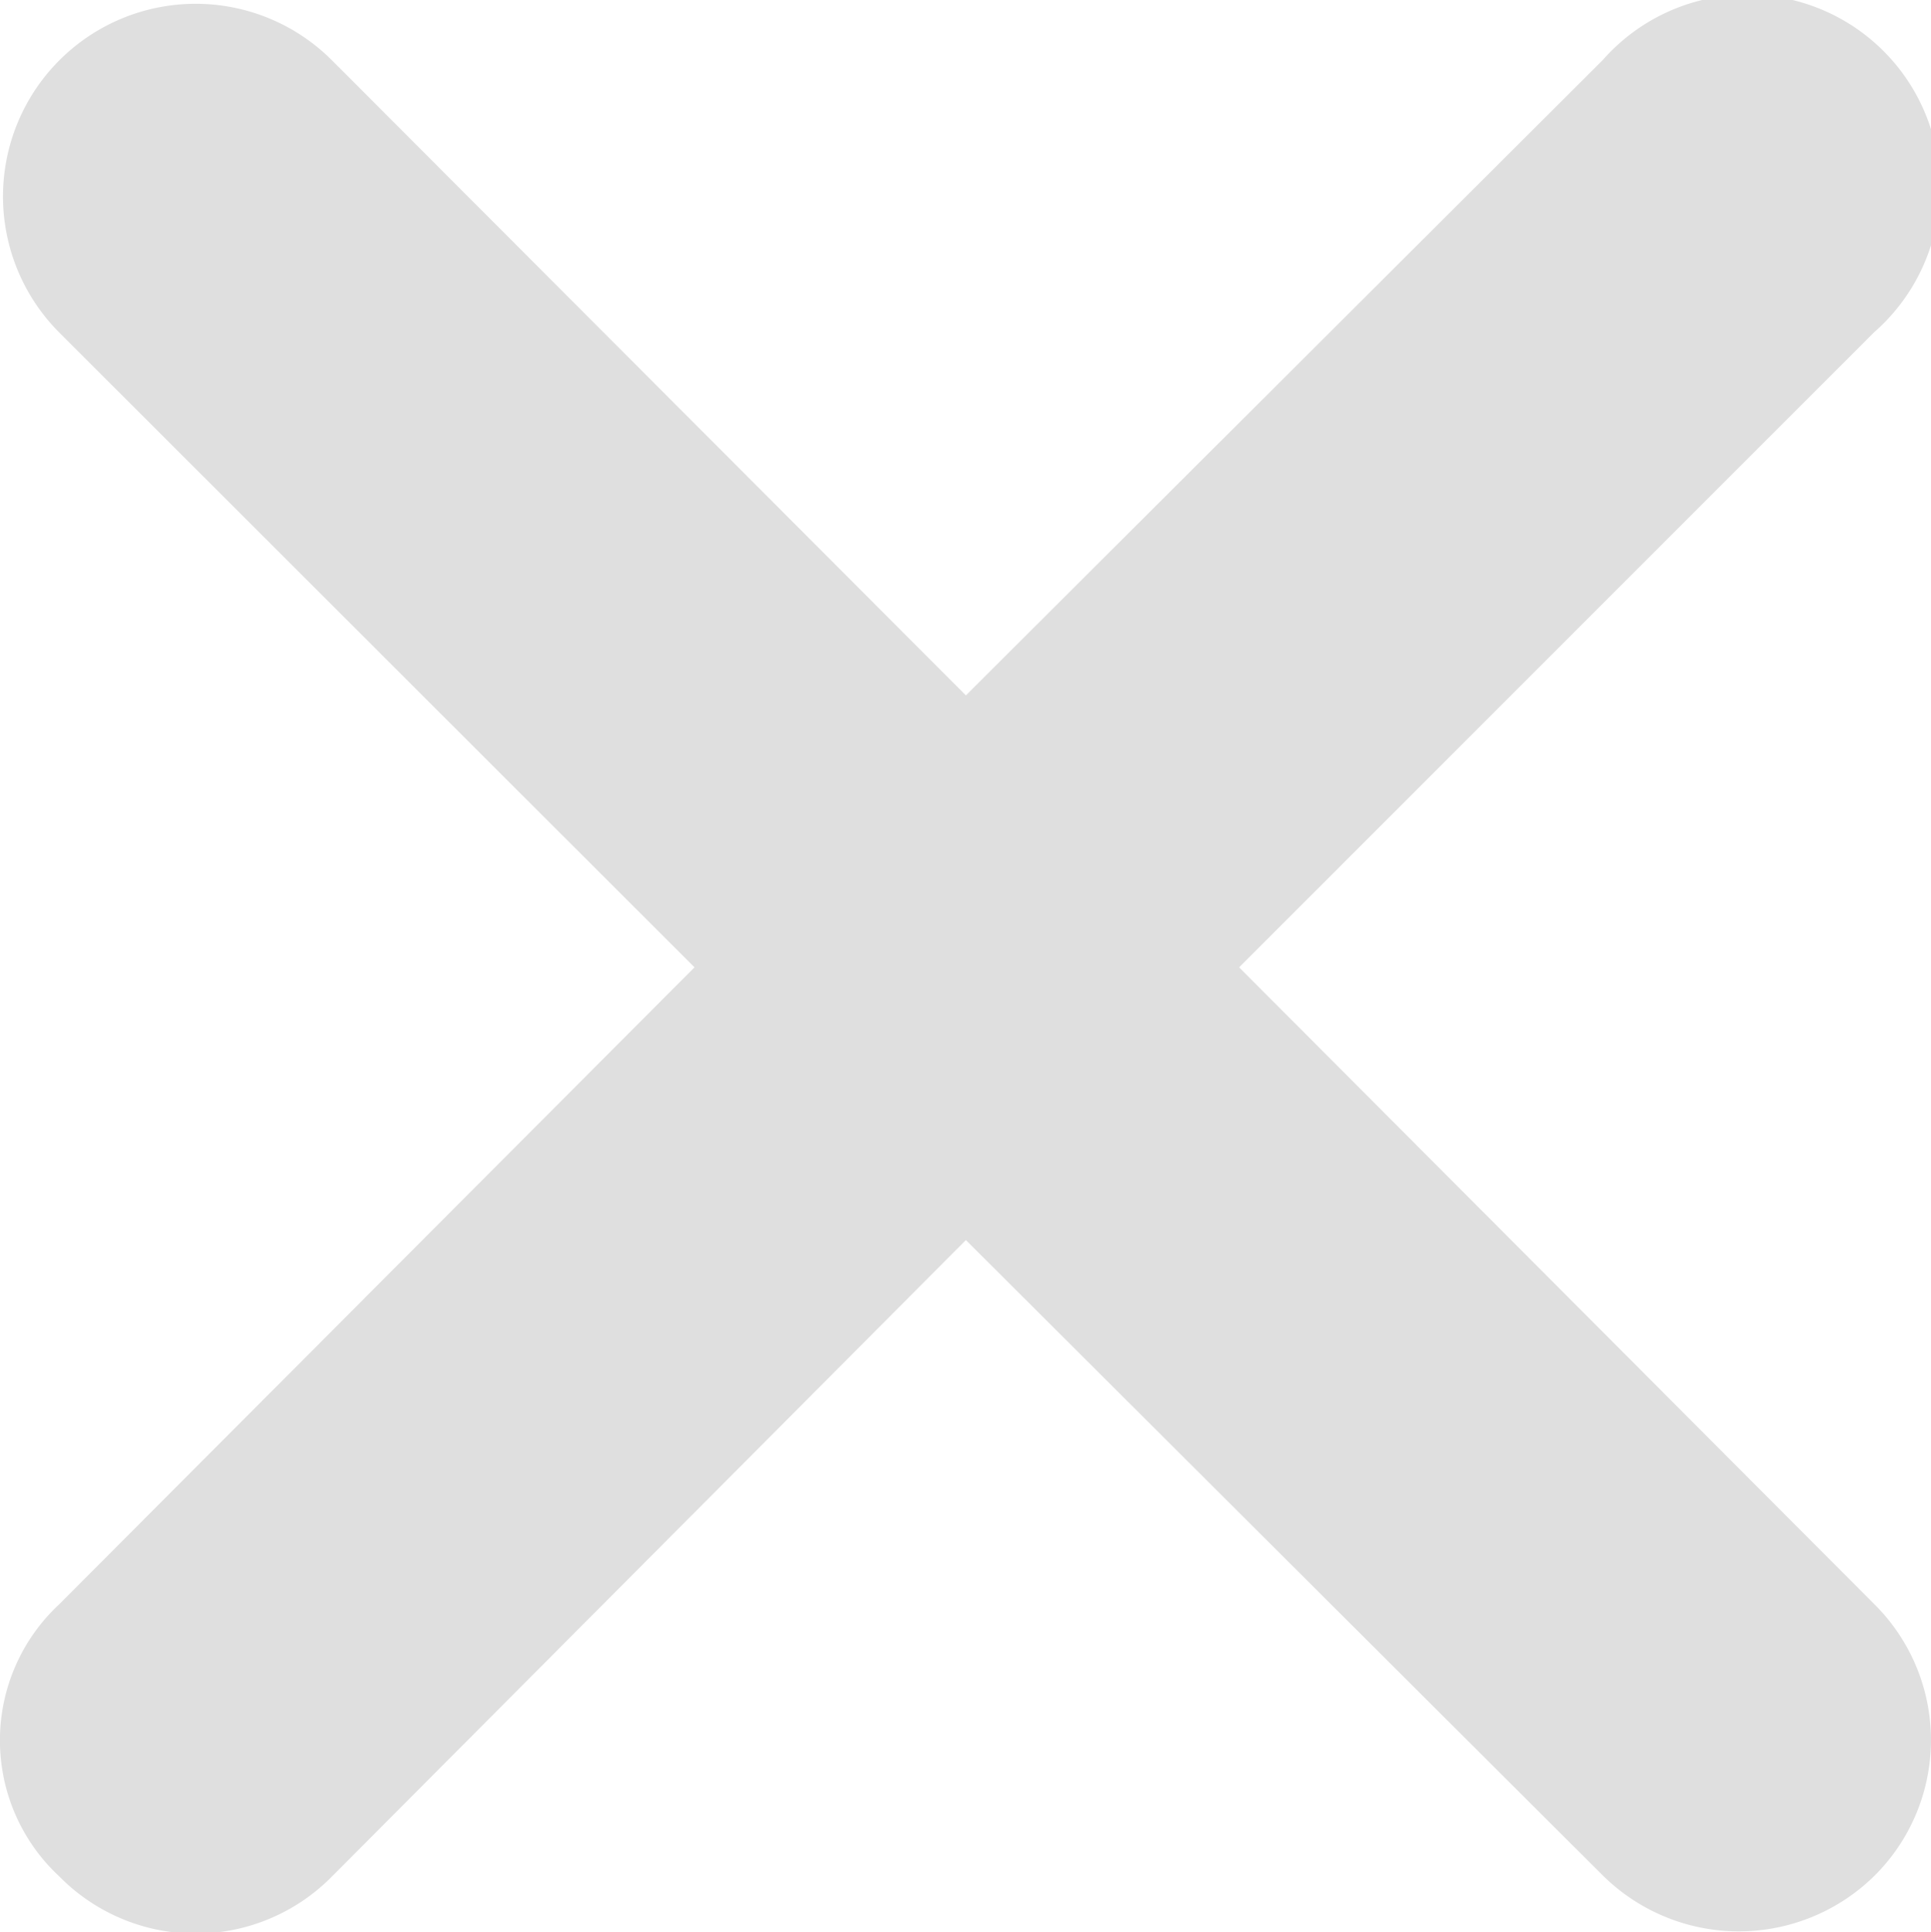 <svg xmlns="http://www.w3.org/2000/svg" width="7.279" height="7.282" viewBox="0 0 7.279 7.282"><path d="M19.424,18.4,17.03,16l2.394-2.394A.726.726,0,1,0,18.4,12.581L16,14.975,13.61,12.581a.726.726,0,0,0-1.027,1.027L14.977,16,12.583,18.4a.7.7,0,0,0,0,1.027.721.721,0,0,0,1.027,0L16,17.028,18.4,19.422a.729.729,0,0,0,1.027,0A.721.721,0,0,0,19.424,18.4Z" transform="translate(-12.359 -12.354)" fill="#dfdfdf"/></svg>